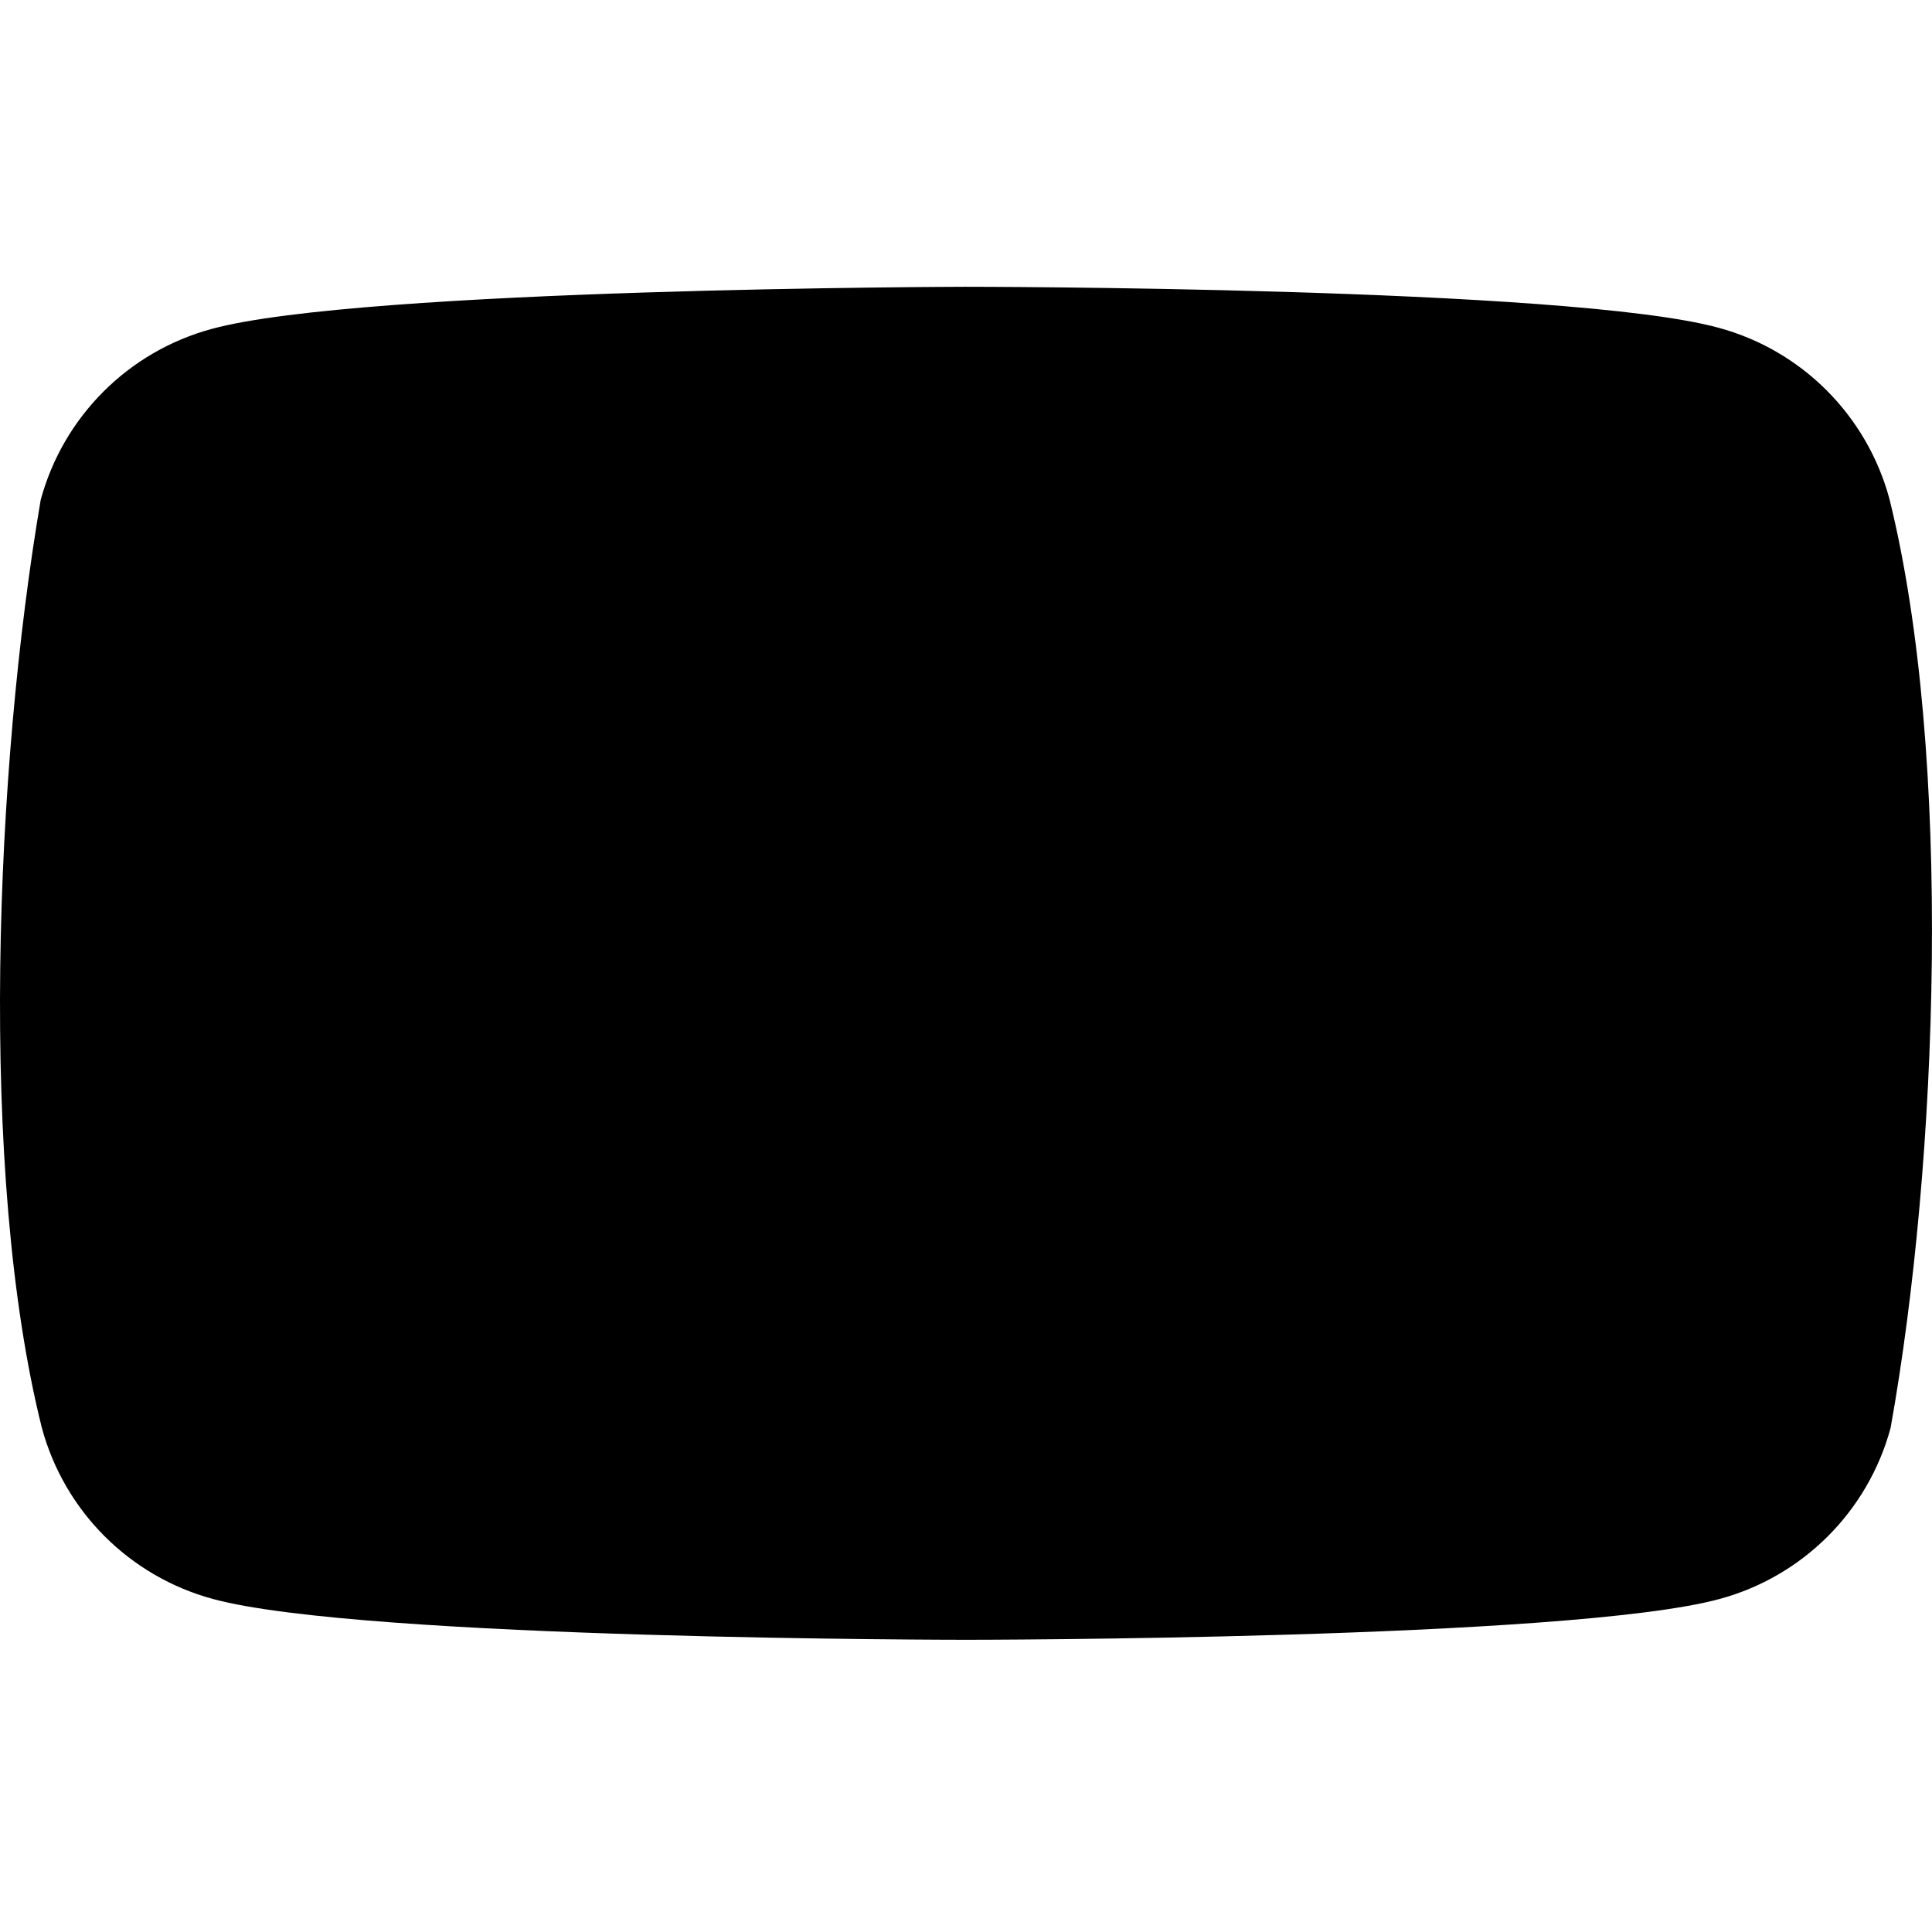 <svg xmlns="http://www.w3.org/2000/svg" width="16" height="16" viewBox="0 0 16 12" fill="none">
  <g clip-path="url(#clip0_16_1804)">
    <path d="M15.647 2.13C15.46 1.44 14.921 0.9 14.231 0.714C12.989 0.375 7.992 0.375 7.992 0.375C7.992 0.375 2.995 0.385 1.753 0.724C1.063 0.911 0.524 1.45 0.337 2.14C-0.039 4.346 -0.184 7.708 0.347 9.826C0.534 10.516 1.073 11.055 1.763 11.242C3.005 11.58 8.002 11.58 8.002 11.58C8.002 11.58 12.999 11.58 14.241 11.242C14.931 11.055 15.47 10.516 15.657 9.826C16.053 7.616 16.175 4.257 15.647 2.13Z" fill="currentColor"/>
    <path d="M6.401 8.379L10.547 5.978L6.401 3.577V8.379Z" fill="black"/>
  </g>
</svg>
